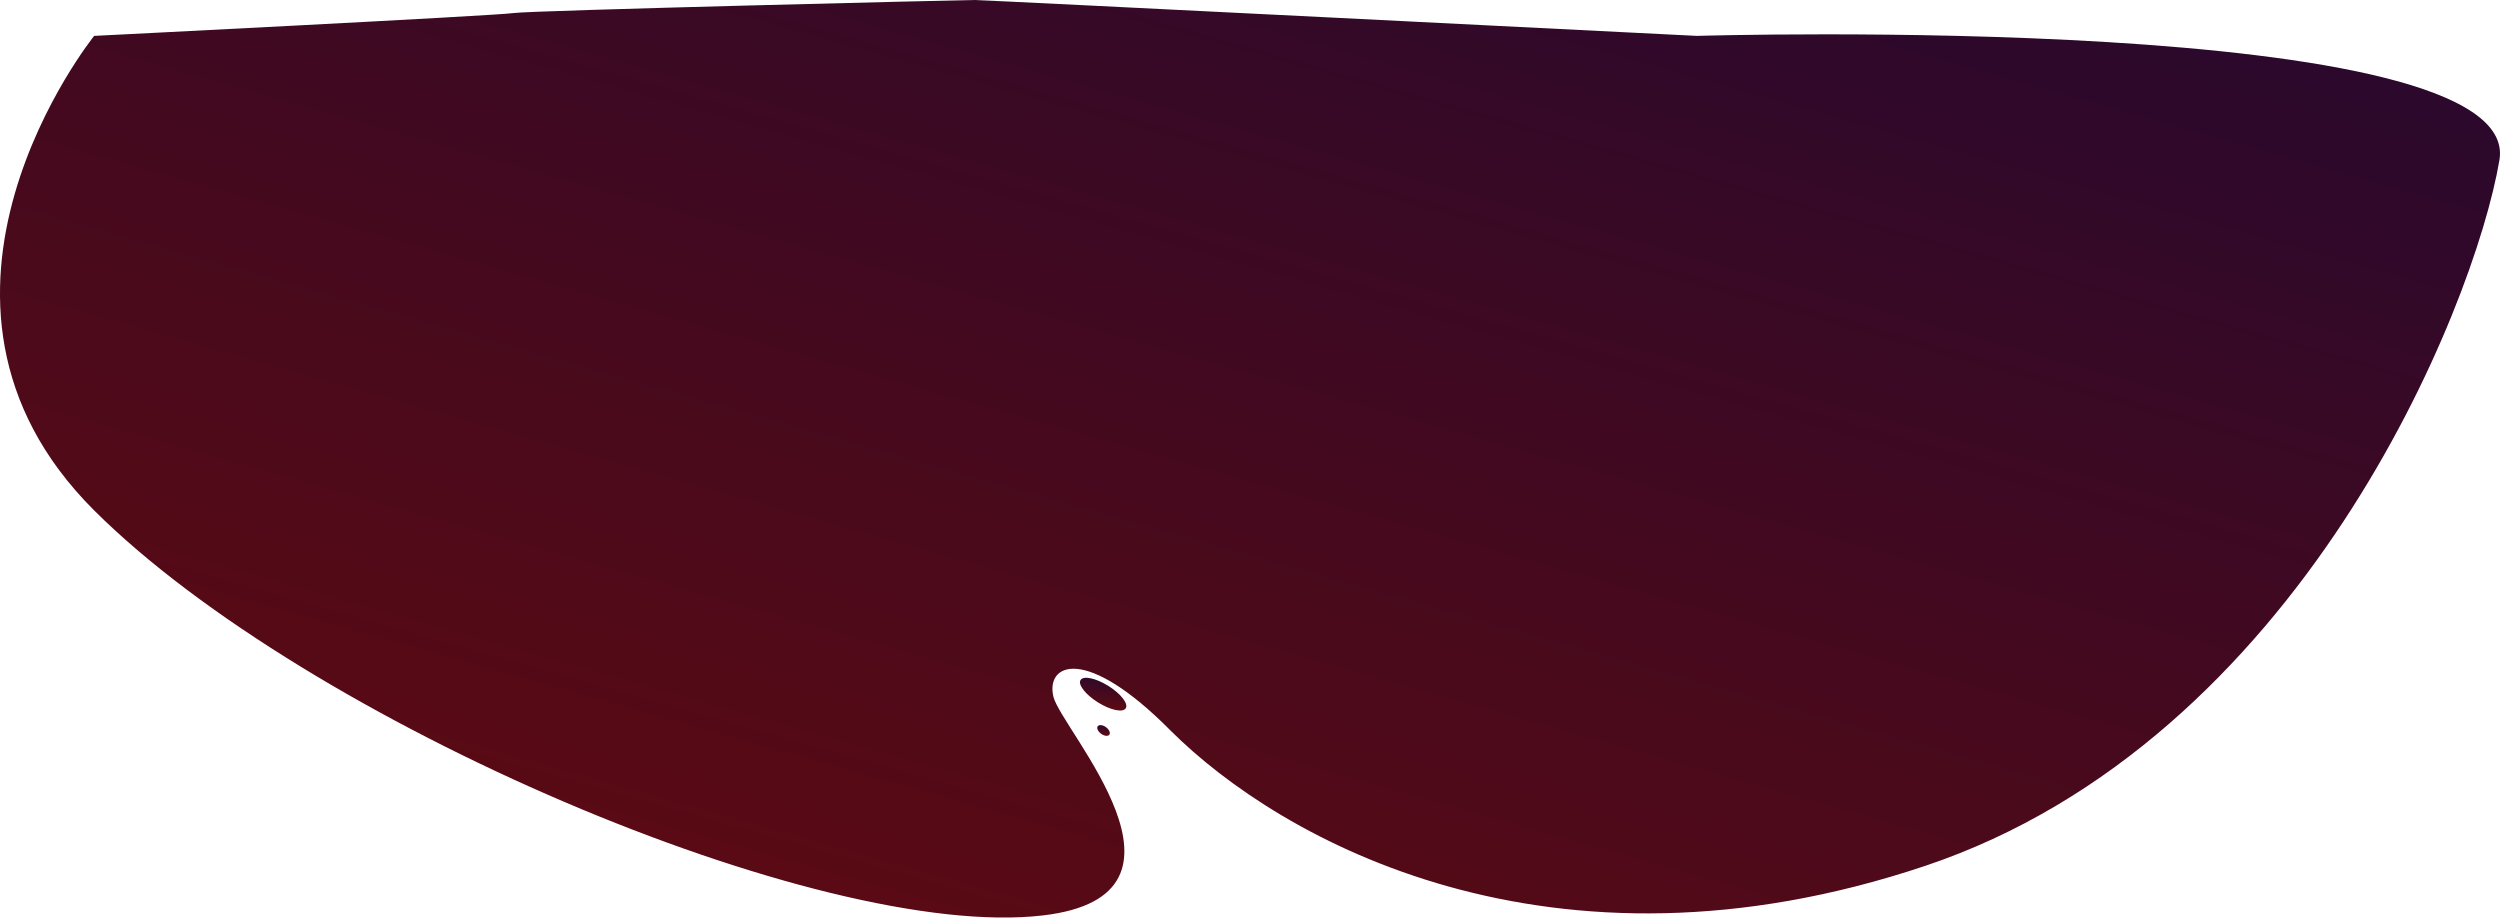 <svg xmlns="http://www.w3.org/2000/svg" xmlns:xlink="http://www.w3.org/1999/xlink" width="2438.551" height="894.991" viewBox="0 0 2438.551 894.991"><defs><style>.a{fill:url(#a);}</style><linearGradient id="a" x1="-0.012" y1="1.072" x2="1.153" y2="-0.489" gradientUnits="objectBoundingBox"><stop offset="0" stop-color="#6a0b0b"/><stop offset="1" stop-color="#10073a"/></linearGradient></defs><g transform="translate(150.631 71.947)"><path class="a" d="M-211.789,304.907C-5.145,510.924,496.1,725.474,713.684,699.973,882.09,680.236,731.521,518.825,723.876,486.6s31.047-51.028,114.4,33.173C945.864,626.939,1208.631,774.122,1574,651.718S2109.736,108.551,2134.367-36.8s-782.783-121.144-782.783-121.144-694.743-35-705.006-35-433.105,10.2-449.526,12.75-408.842,22.249-408.842,22.249S-418.434,98.89-211.789,304.907Z" transform="translate(153 121)"/><ellipse class="a" cx="9.5" cy="26" rx="9.5" ry="26" transform="matrix(0.53, -0.848, 0.848, 0.53, 898.326, 599.422)"/><ellipse class="a" cx="4" cy="7" rx="4" ry="7" transform="translate(917.774 639.688) rotate(-54)"/></g></svg>